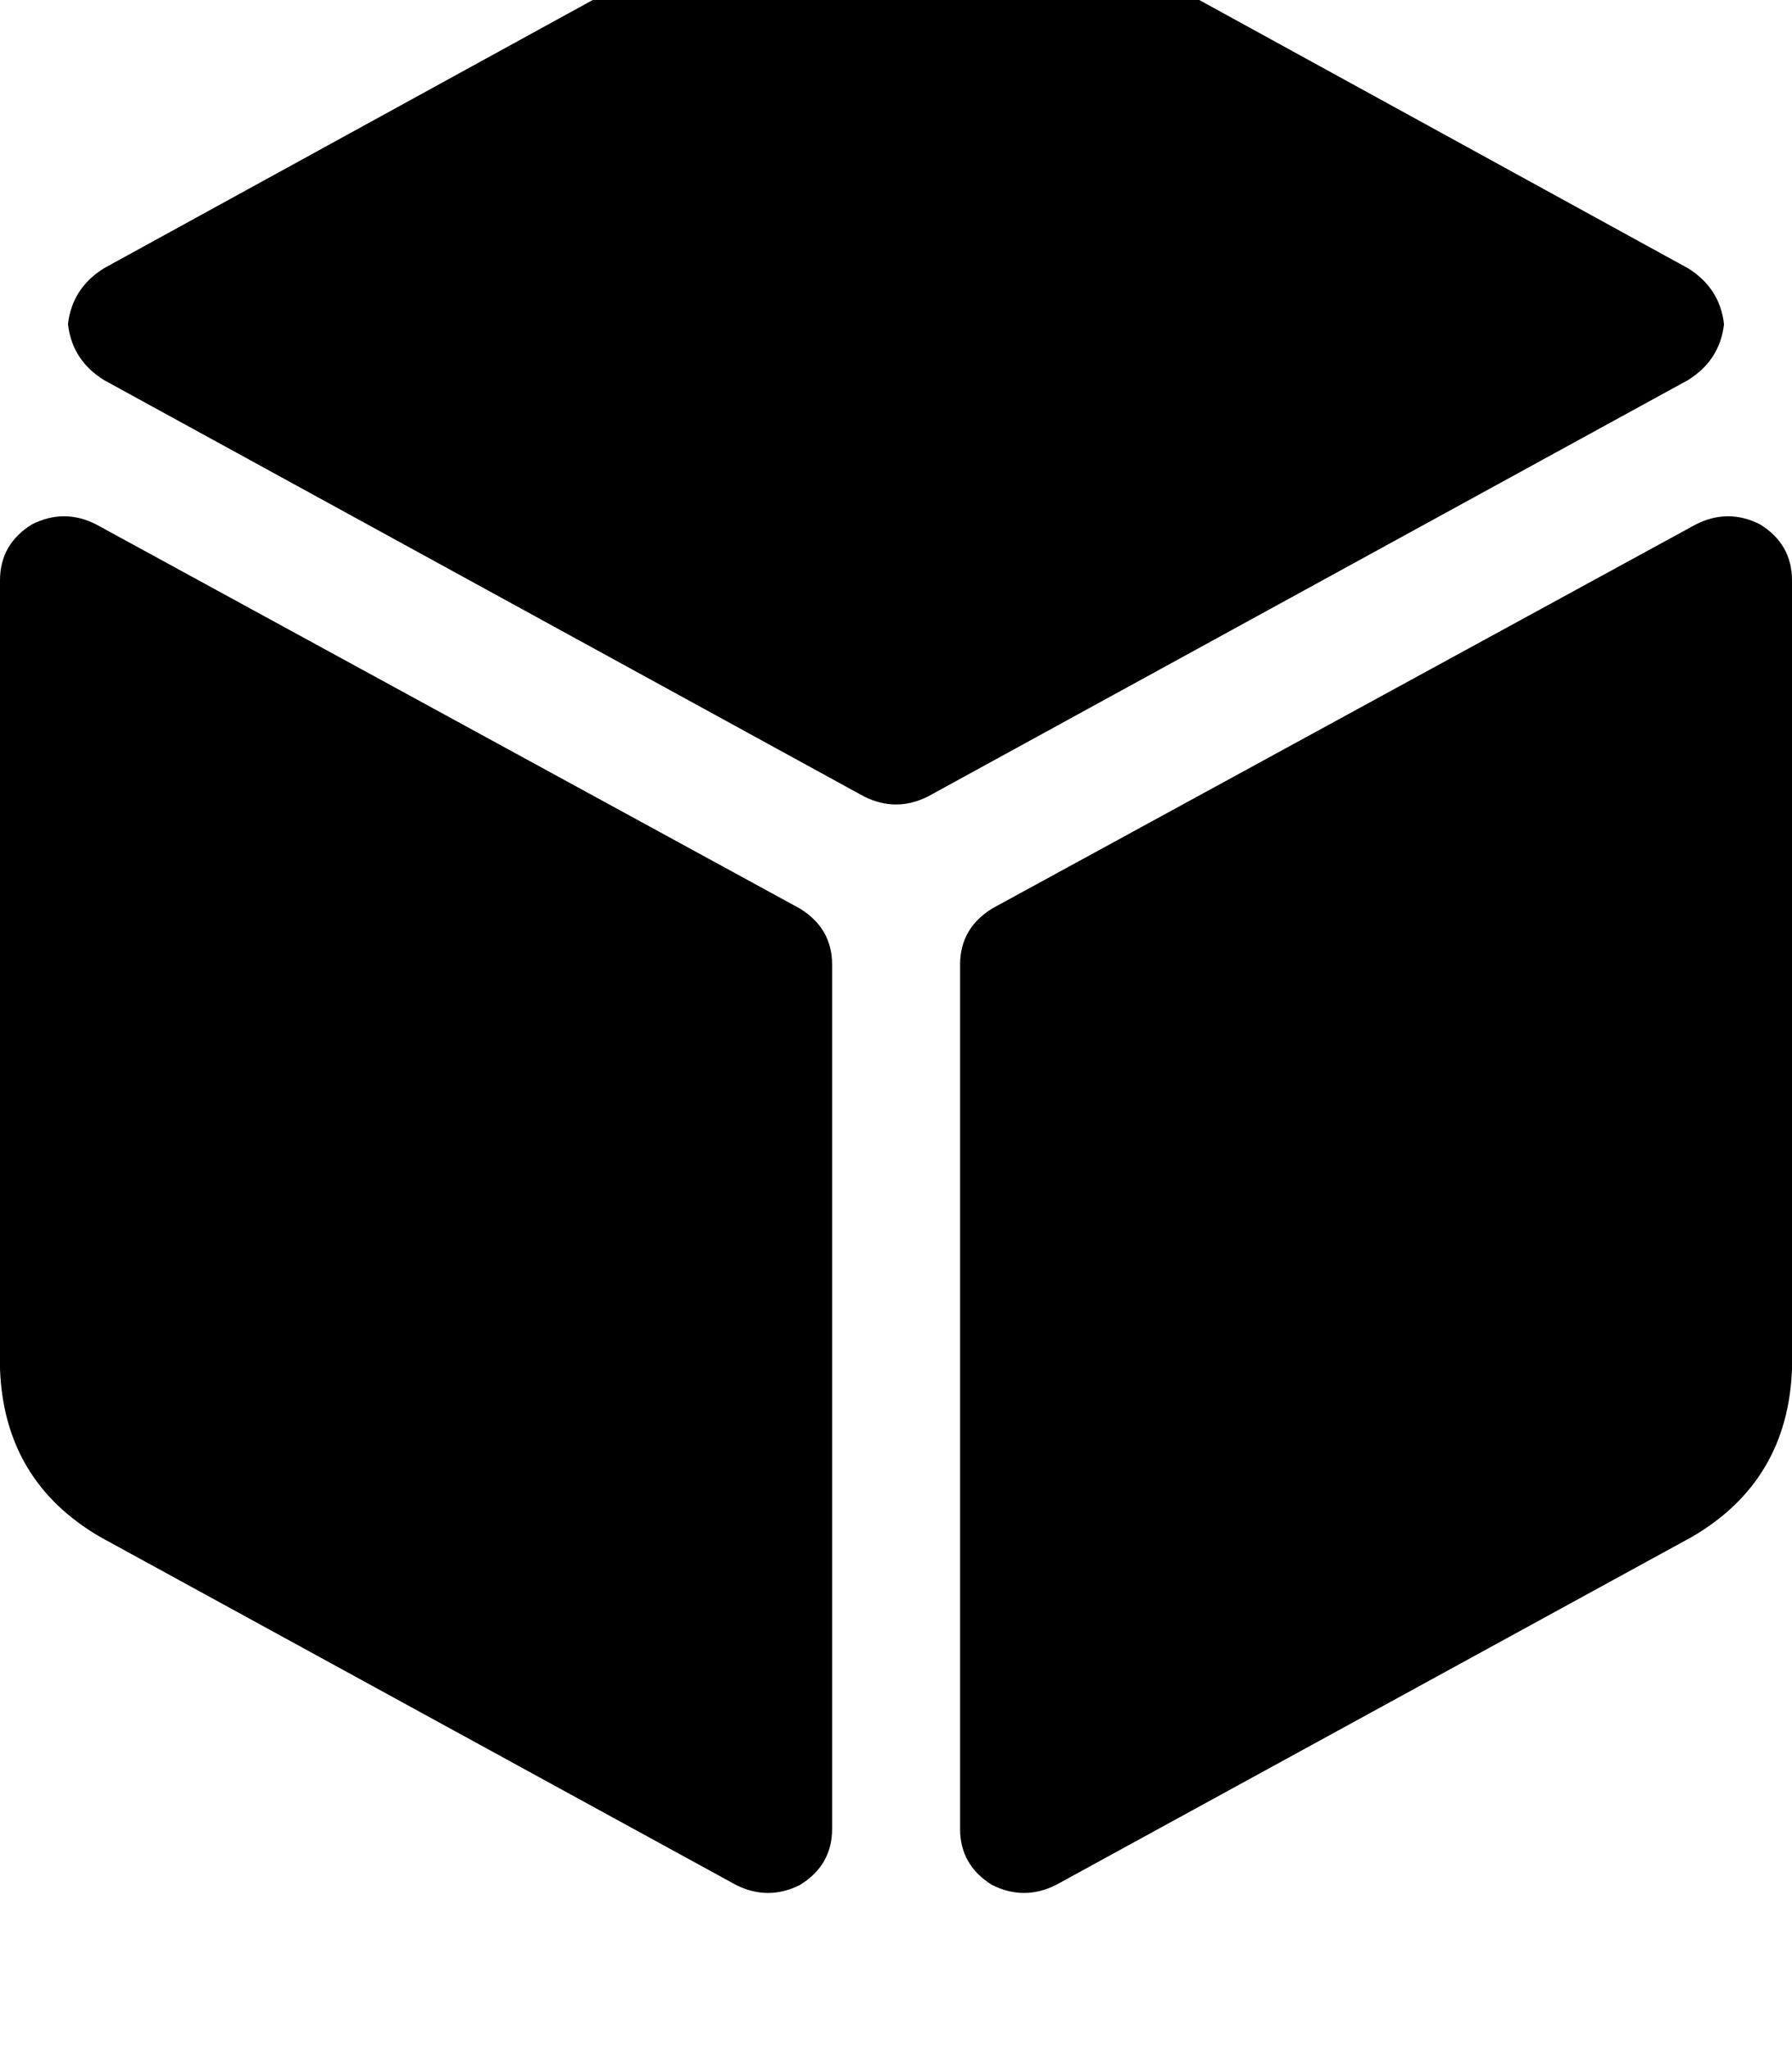 <svg height="1000" width="875" xmlns="http://www.w3.org/2000/svg"><path d="M392.6 -56.6q44.9 -21.5 89.8 0l341.8 187.5q15.6 9.7 17.6 27.3 -2 17.6 -17.6 27.3L453.1 388.7q-15.6 7.8 -31.2 0L50.8 185.5Q35.2 175.8 33.2 158.2q2 -17.6 17.6 -27.3L392.6 -56.6zM46.9 255.9l343.7 187.5L46.9 255.9l343.7 187.5q15.7 9.7 15.7 27.3v421.9q0 17.6 -15.7 27.3 -15.6 7.8 -31.2 0L48.8 750Q2 722.7 0 668V283.2q0 -17.6 15.6 -27.3 15.7 -7.9 31.3 0zm781.2 0q15.7 -7.9 31.3 0 15.6 9.7 15.6 27.3V668q-2 54.7 -48.8 82L515.6 919.9q-15.6 7.8 -31.2 0 -15.6 -9.7 -15.6 -27.3V470.7q0 -17.6 15.6 -27.3L828.1 255.9z"/></svg>